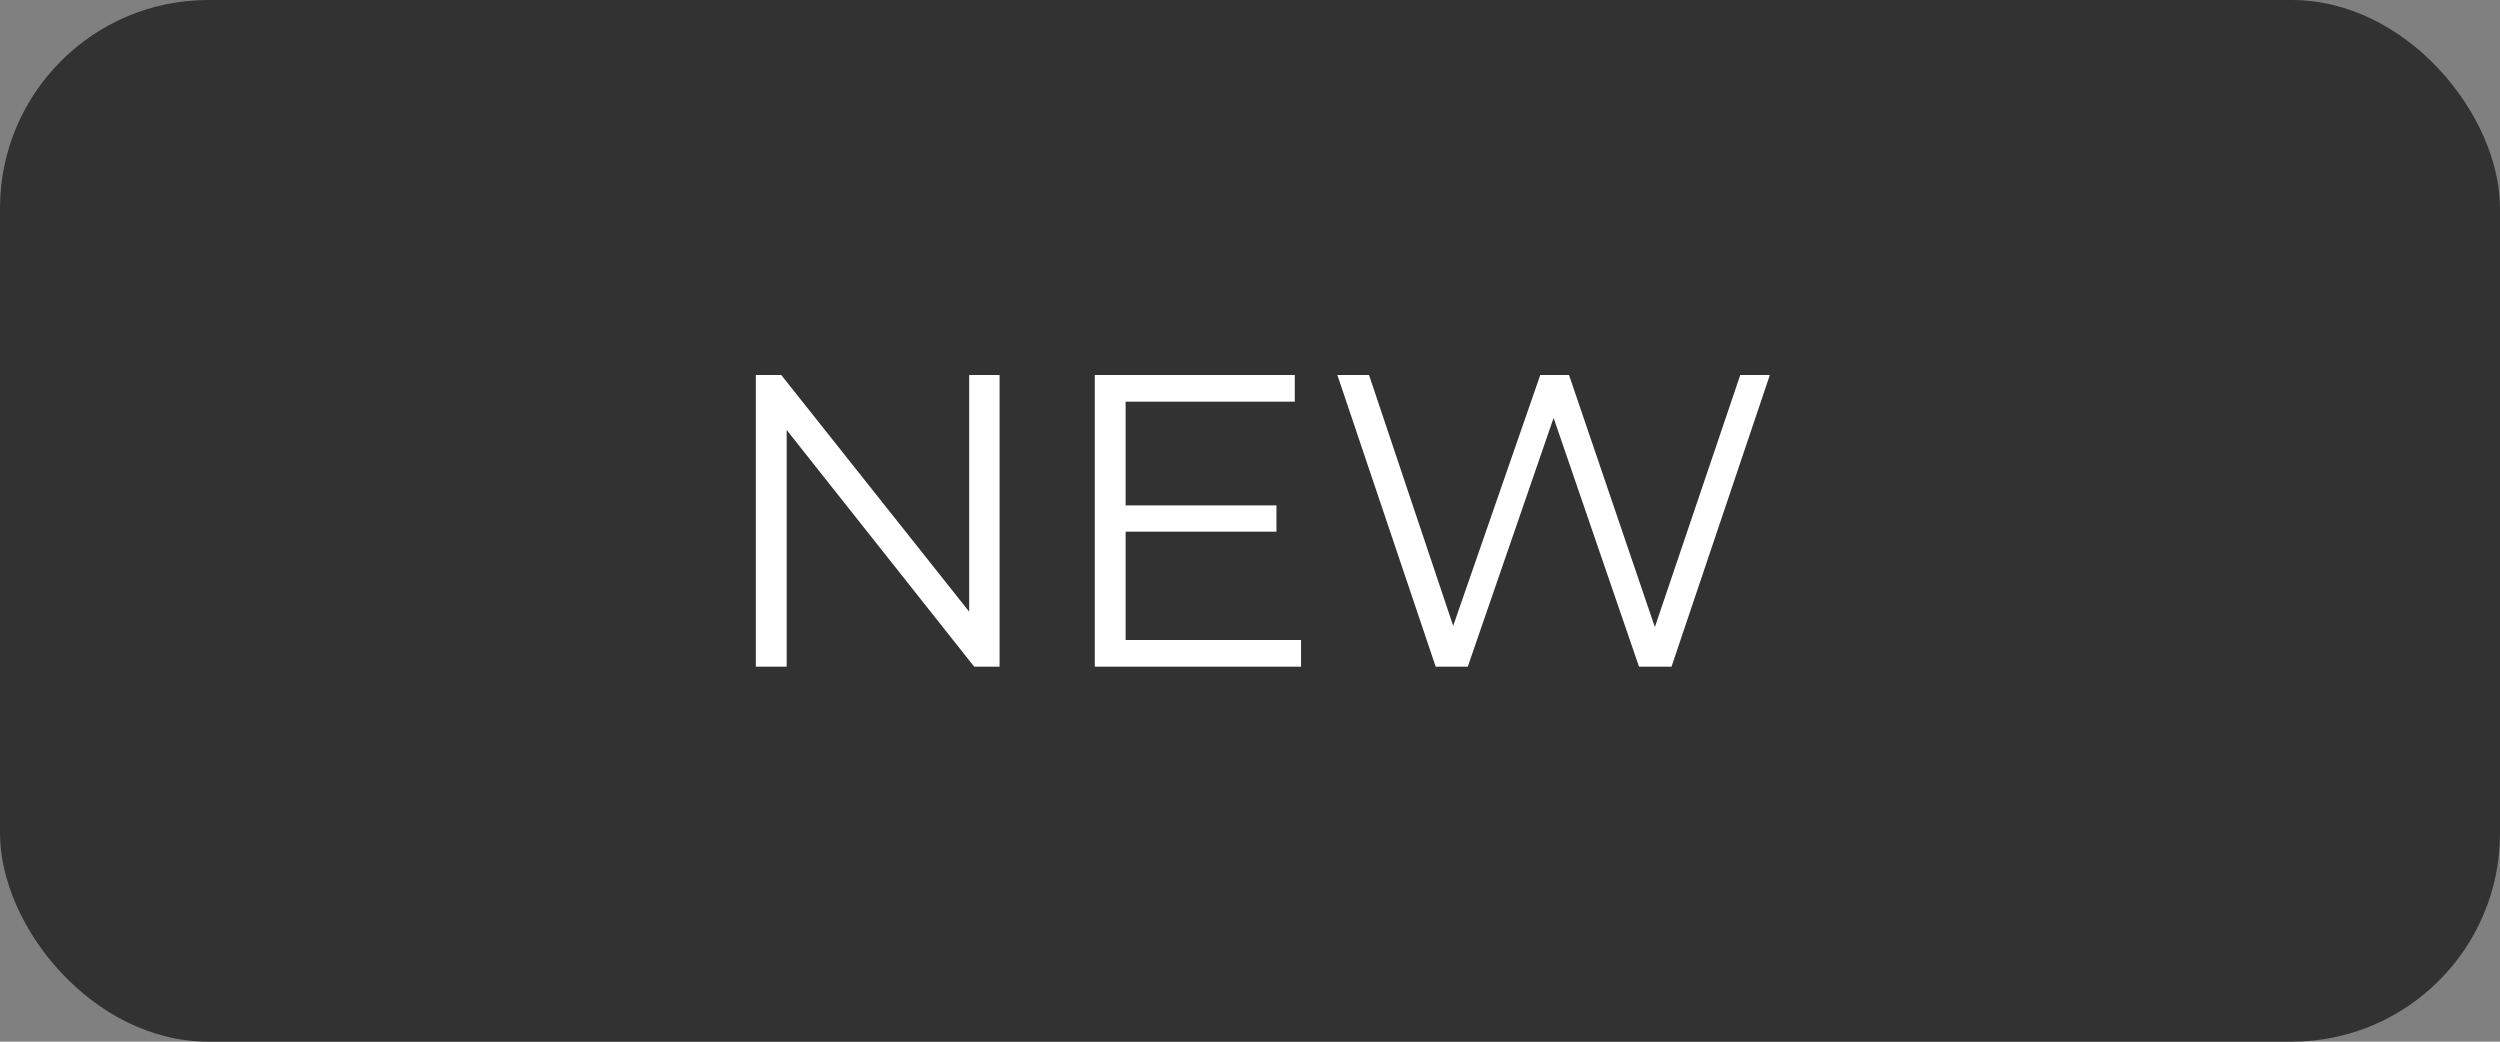 <svg width="120" height="50" viewBox="0 0 120 50" fill="none" xmlns="http://www.w3.org/2000/svg">
<rect x="0" y="0" width="120" height="50" fill="#808080" stroke="none"/>
<rect width="120" height="50" rx="10" fill="#323232"/>
<path d="M47.98 18V32H46.76L37.76 20.64V32H36.28V18H37.5L46.52 29.36V18H47.98ZM62.45 30.72V32H52.55V18H62.15V19.28H54.03V24.26H61.27V25.52H54.03V30.72H62.45ZM84.953 18L80.233 32H78.673L74.573 20.06L70.453 32H68.913L64.193 18H65.713L69.753 30.04L73.933 18H75.313L79.433 30.1L83.533 18H84.953Z" fill="white"/>
</svg>
